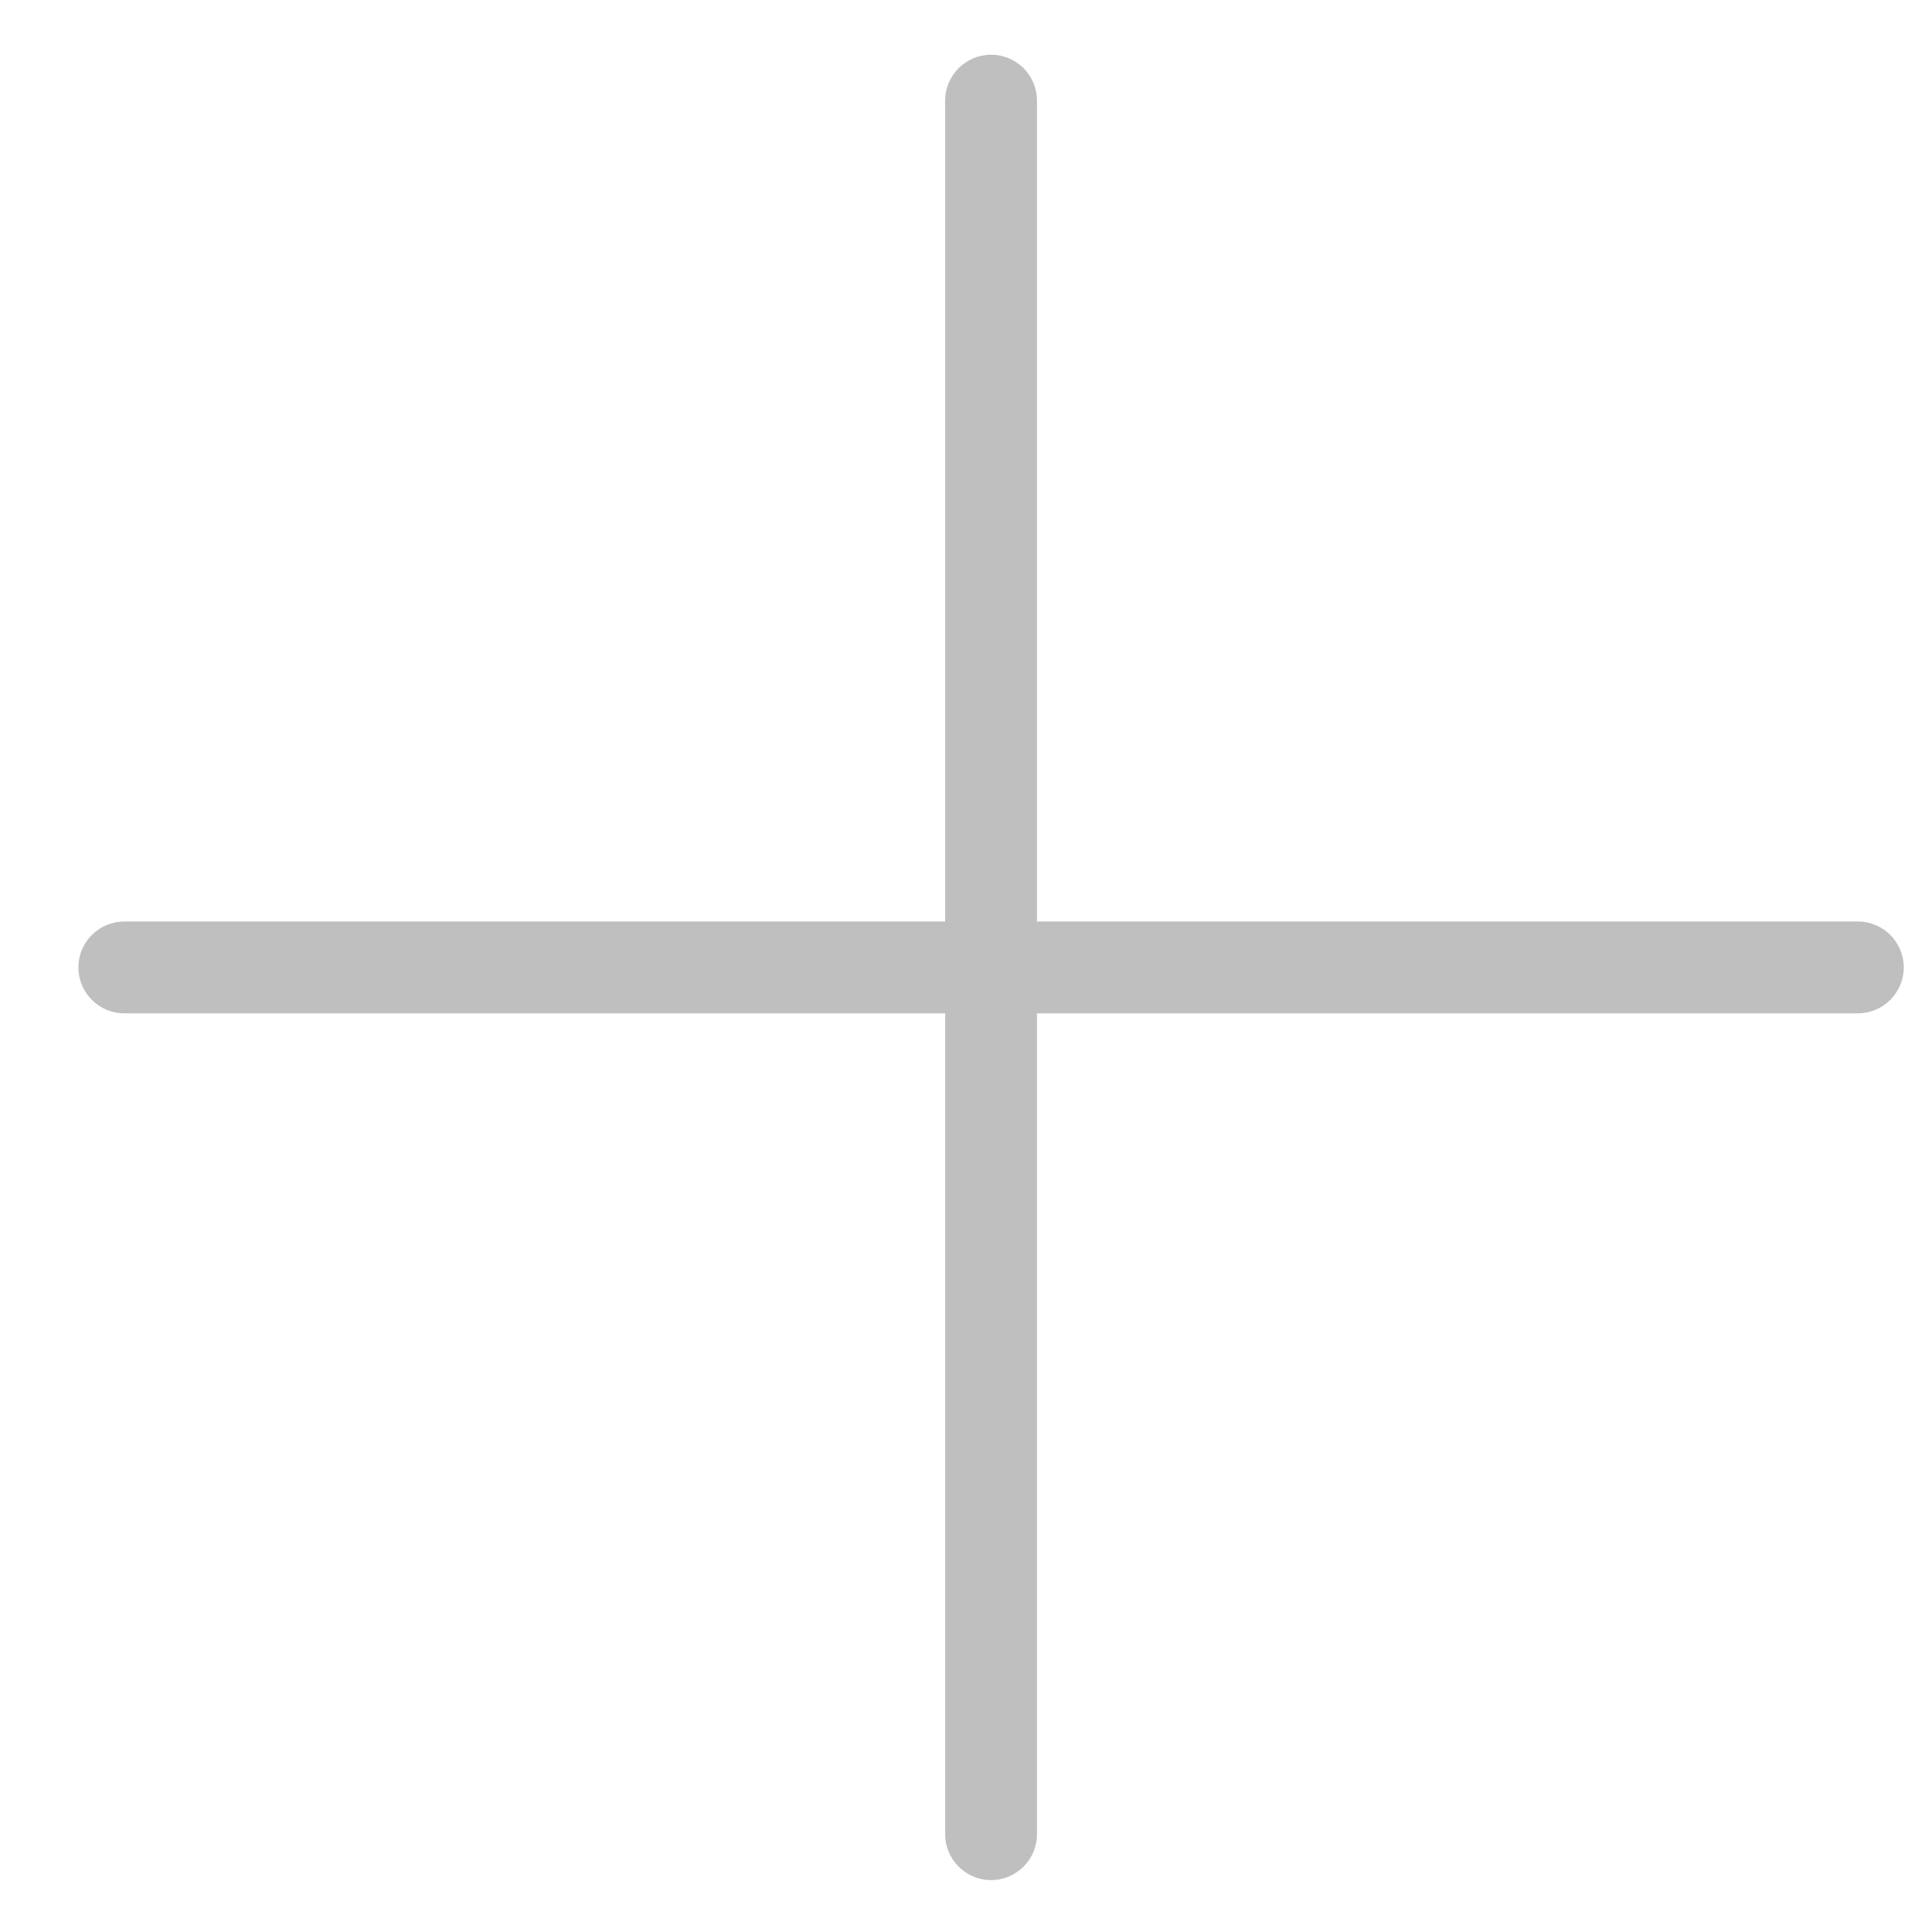 <?xml version="1.0" standalone="no"?><!DOCTYPE svg PUBLIC "-//W3C//DTD SVG 1.1//EN" "http://www.w3.org/Graphics/SVG/1.1/DTD/svg11.dtd"><svg t="1481301908030" class="icon" style="" viewBox="0 0 1024 1024" version="1.1" xmlns="http://www.w3.org/2000/svg" p-id="1487" xmlns:xlink="http://www.w3.org/1999/xlink" width="200" height="200"><defs><style type="text/css"></style></defs><path d="M984.694 488.415h-435.073v-435.073c0-13.418-10.892-24.332-24.332-24.332-13.418 0-24.332 10.892-24.332 24.332v435.073h-435.073c-13.418 0-24.332 10.892-24.332 24.332s10.892 24.337 24.332 24.337h435.073v435.068c0 13.414 10.892 24.332 24.332 24.332 13.414 0 24.332-10.892 24.332-24.332v-435.068h435.073c13.418 0 24.337-10.892 24.337-24.337s-10.892-24.332-24.337-24.332z" p-id="1488" fill="#bfbfbf"></path></svg>